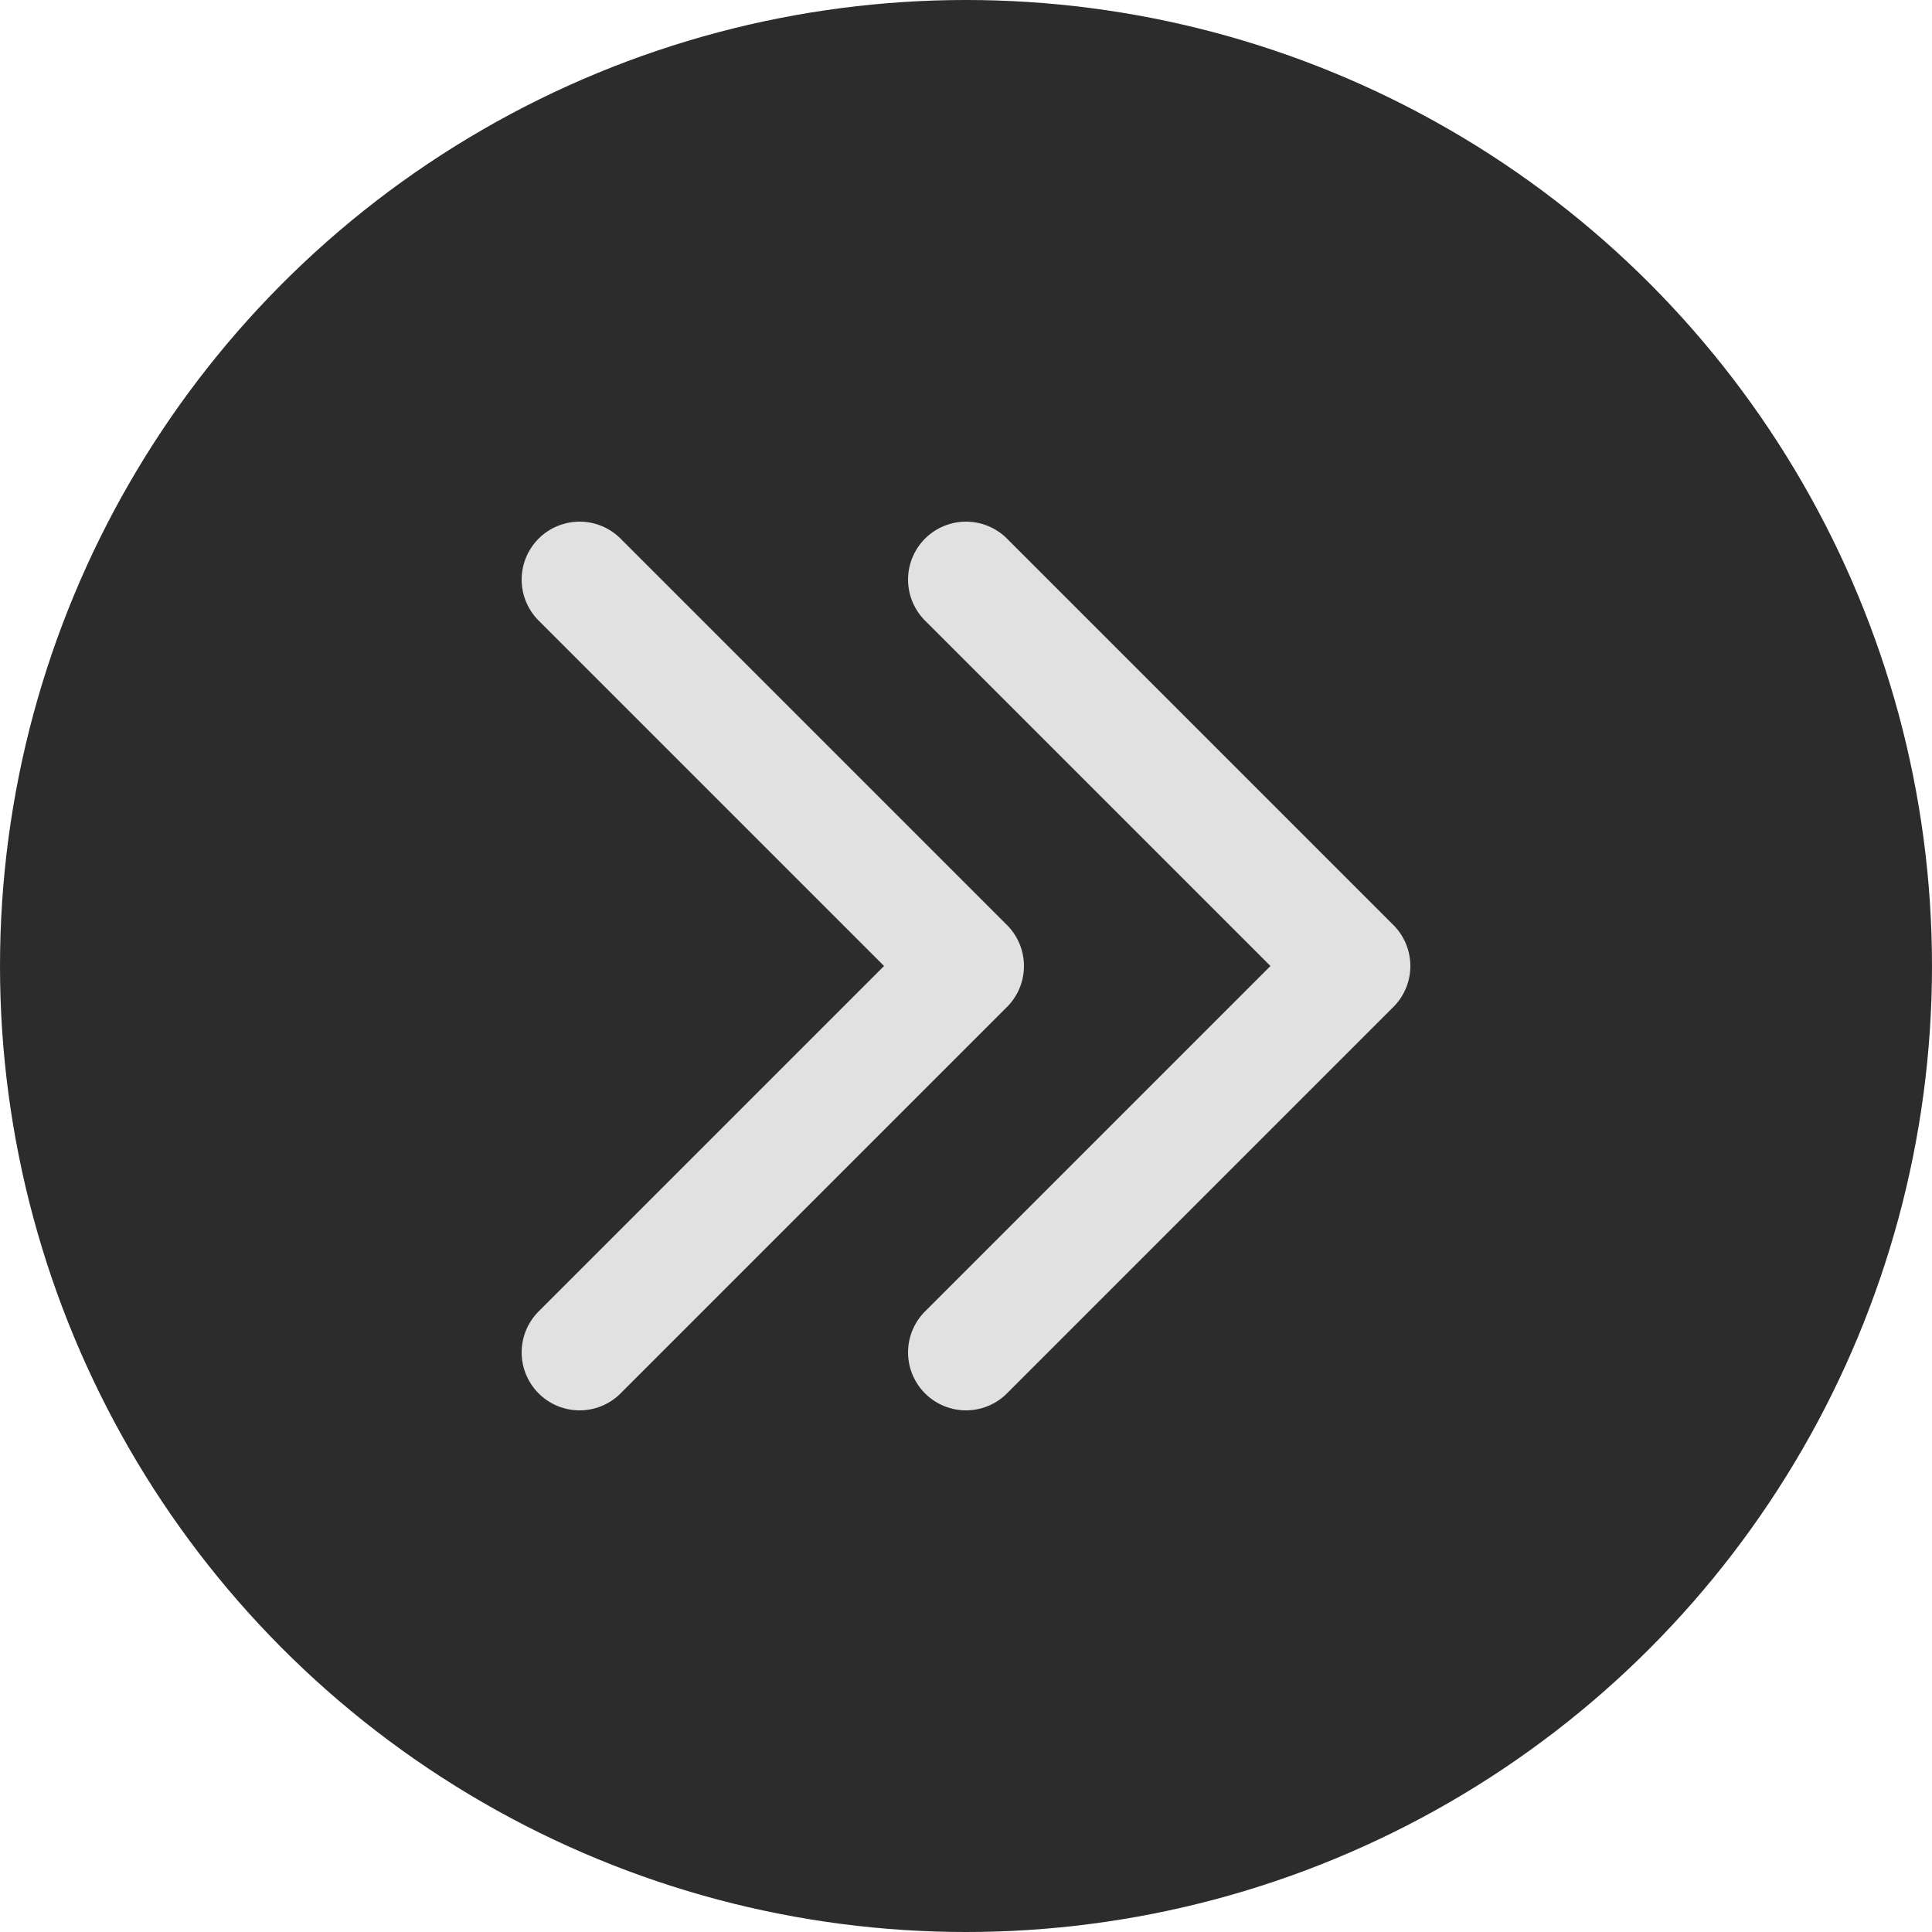 <svg width="50" height="50" viewBox="0 0 50 50" fill="none" xmlns="http://www.w3.org/2000/svg">
<circle cx="25" cy="25" r="25" fill="#2C2C2C"/>
<path d="M25 35L35 25L25 15M15 35L25 25L15 15" stroke="#E1E1E1" stroke-width="3" stroke-linecap="round" stroke-linejoin="round"/>
</svg>
